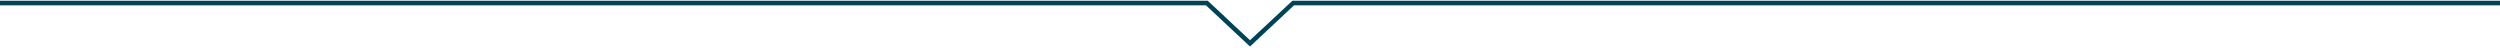 <?xml version="1.0" encoding="utf-8"?>
<!-- Generator: Adobe Illustrator 28.3.0, SVG Export Plug-In . SVG Version: 6.00 Build 0)  -->
<svg version="1.1" id="divider_00000124148092904057643740000004696744467529787326_"
	 xmlns="http://www.w3.org/2000/svg" xmlns:xlink="http://www.w3.org/1999/xlink" x="0px" y="0px" viewBox="0 0 1640 31.2"
	 style="enable-background:new 0 0 1640 31.2;" xml:space="preserve">
<style type="text/css">
	.st0{fill:#004356;}
</style>
<polygon id="divider" class="st0" points="820,30.5 791.1,3.5 0,3.5 0,0.5 792.3,0.5 820,26.4 847.8,0.5 1640,0.5 1640,3.5 
	848.9,3.5 "/>
</svg>
